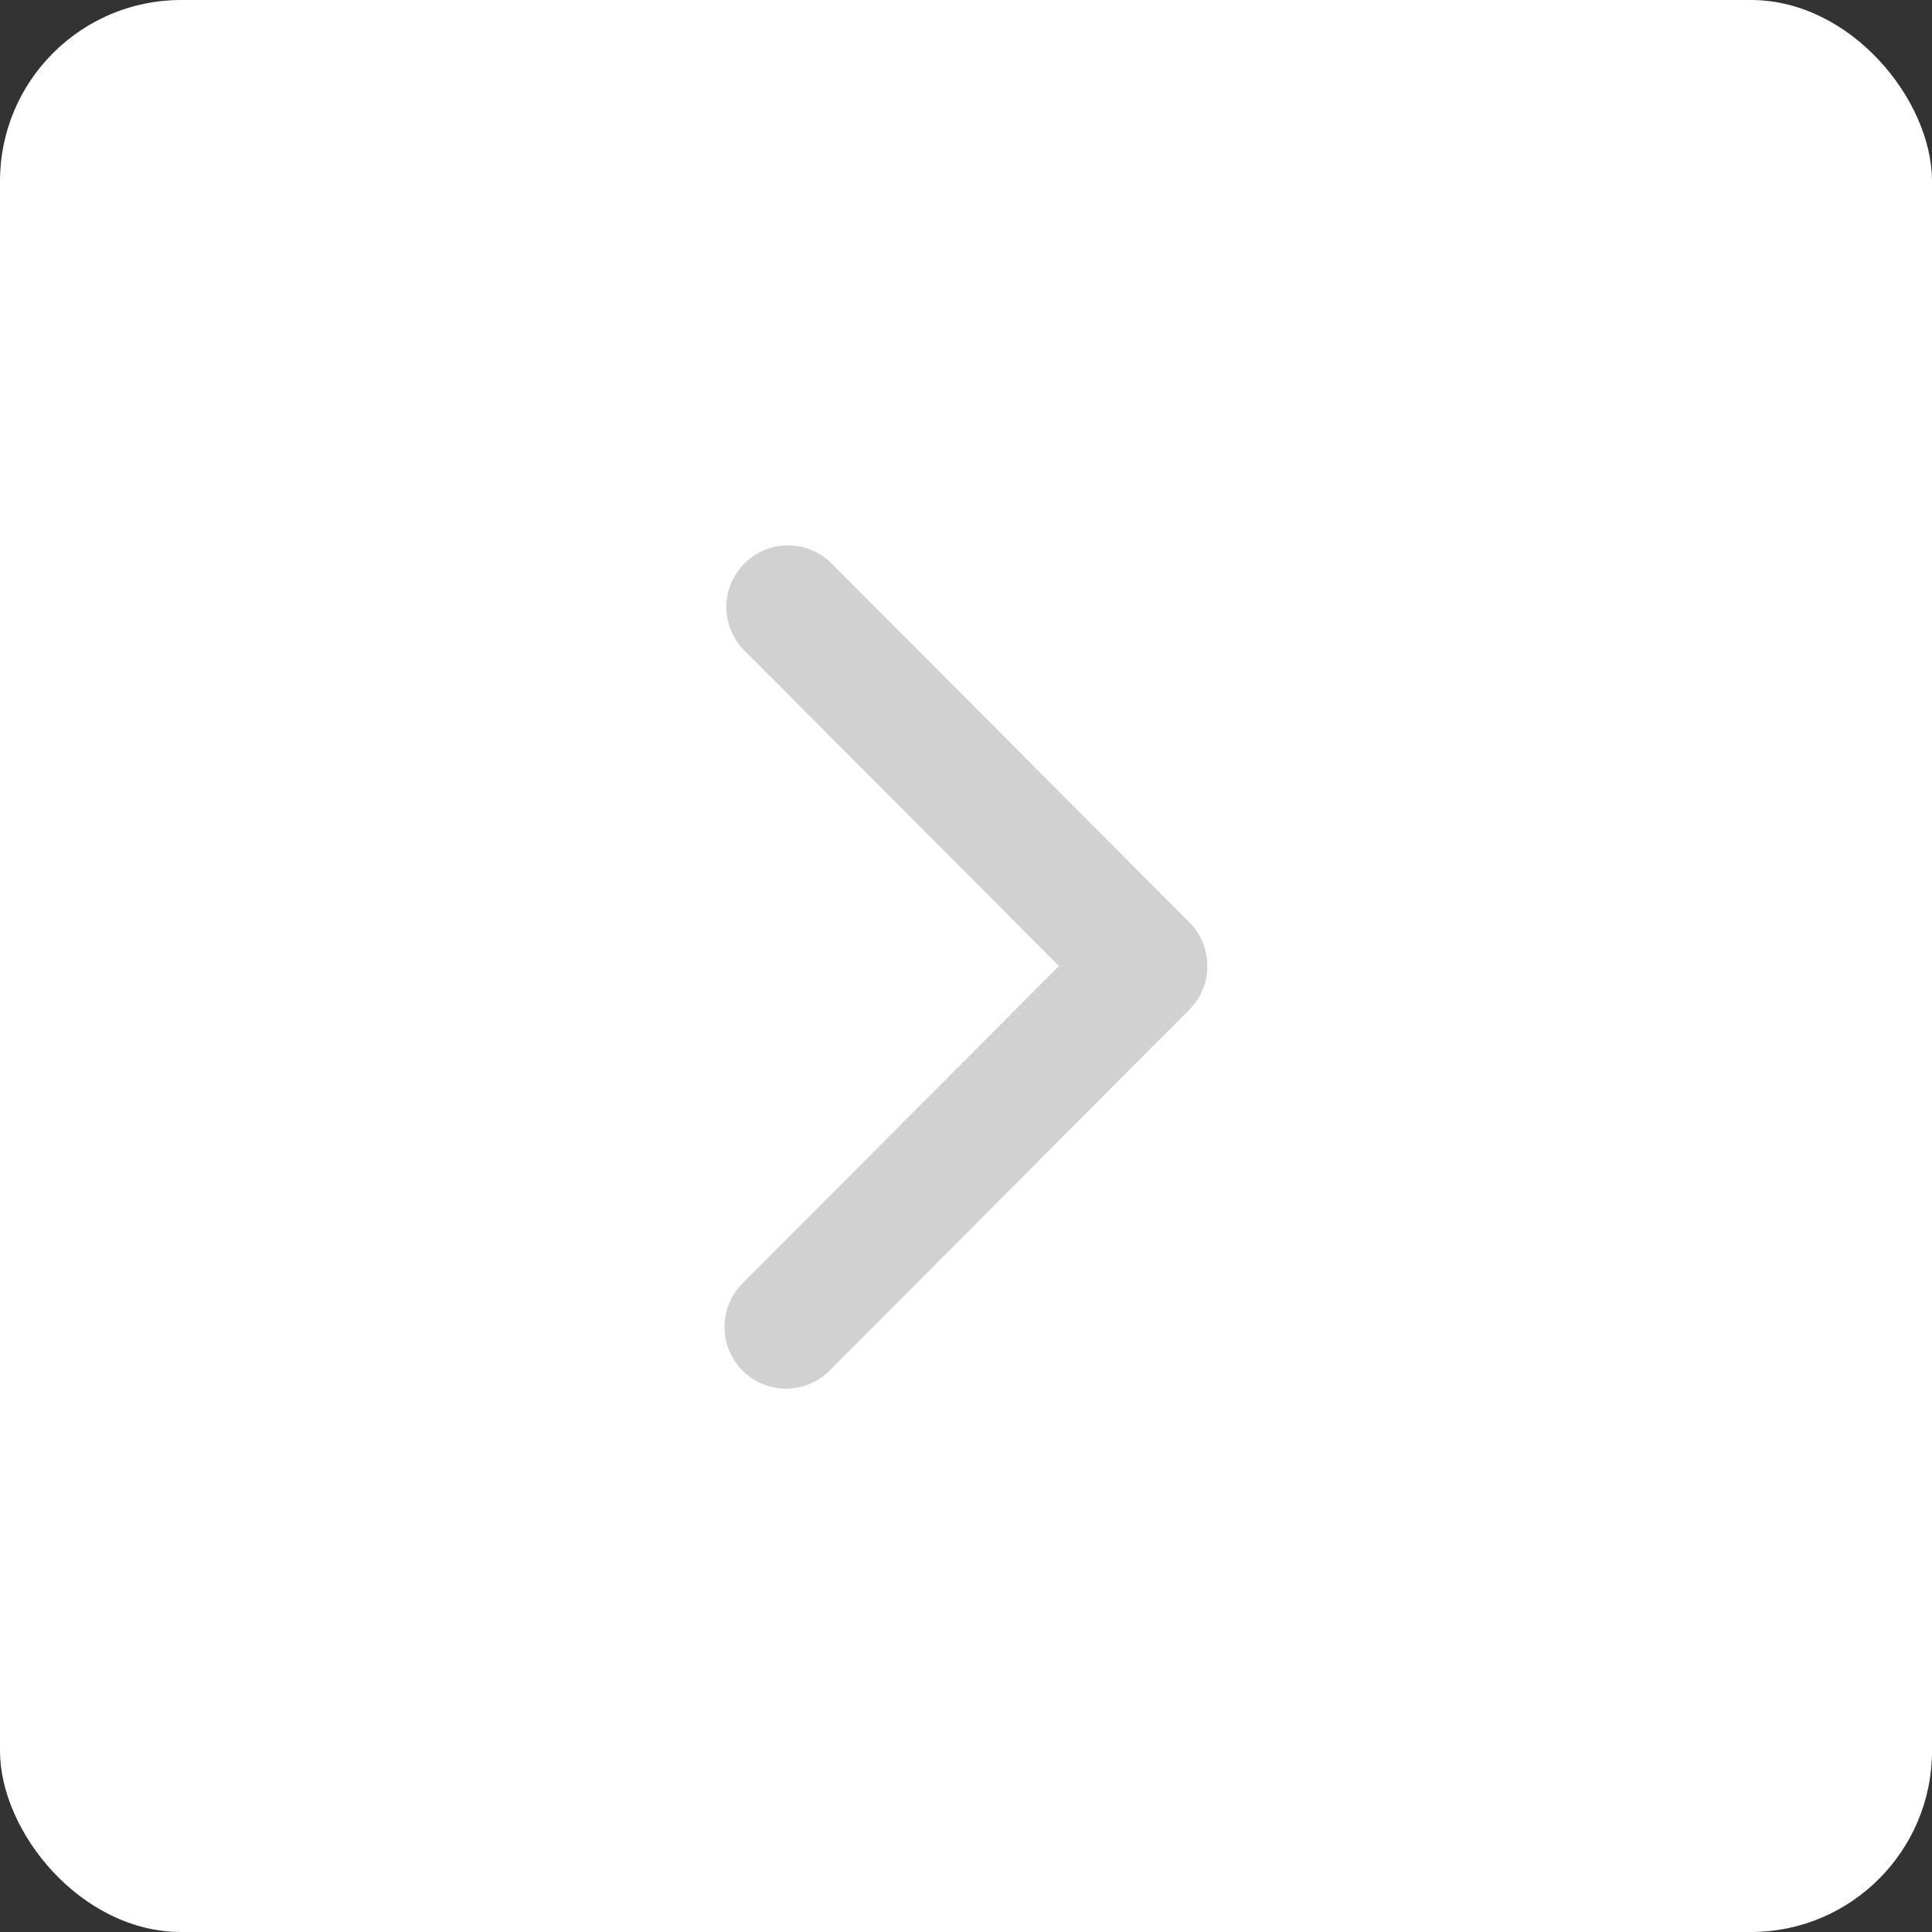 <svg height="32" viewBox="0 0 32 32" width="32" xmlns="http://www.w3.org/2000/svg">
  <rect x="0" y="0" width="32" height="32" fill="#333333" stroke="none"/>
  <g data-name="Group 34137" id="Group_34137" transform="translate(-133 14775)">
    <rect data-name="Rectangle 14831" fill="#fff" height="32" id="Rectangle_14831" rx="3"
          transform="translate(133 -14775)" width="32"/>
    <g data-name="Component 5373" id="Component_5373" transform="translate(138 -14770)">
      <path
        d="M7.7,6.277,1.741.3A1.021,1.021,0,0,0,.3,1.744L5.54,7,.3,12.256A1.021,1.021,0,0,0,1.019,14a1.014,1.014,0,0,0,.722-.3L7.7,7.723a1.026,1.026,0,0,0,0-1.446Z"
        data-name="Path 2281"
        fill="#d1d1d1"
        id="Path_2281" transform="translate(7 4)"/>
    </g>
  </g>
</svg>
